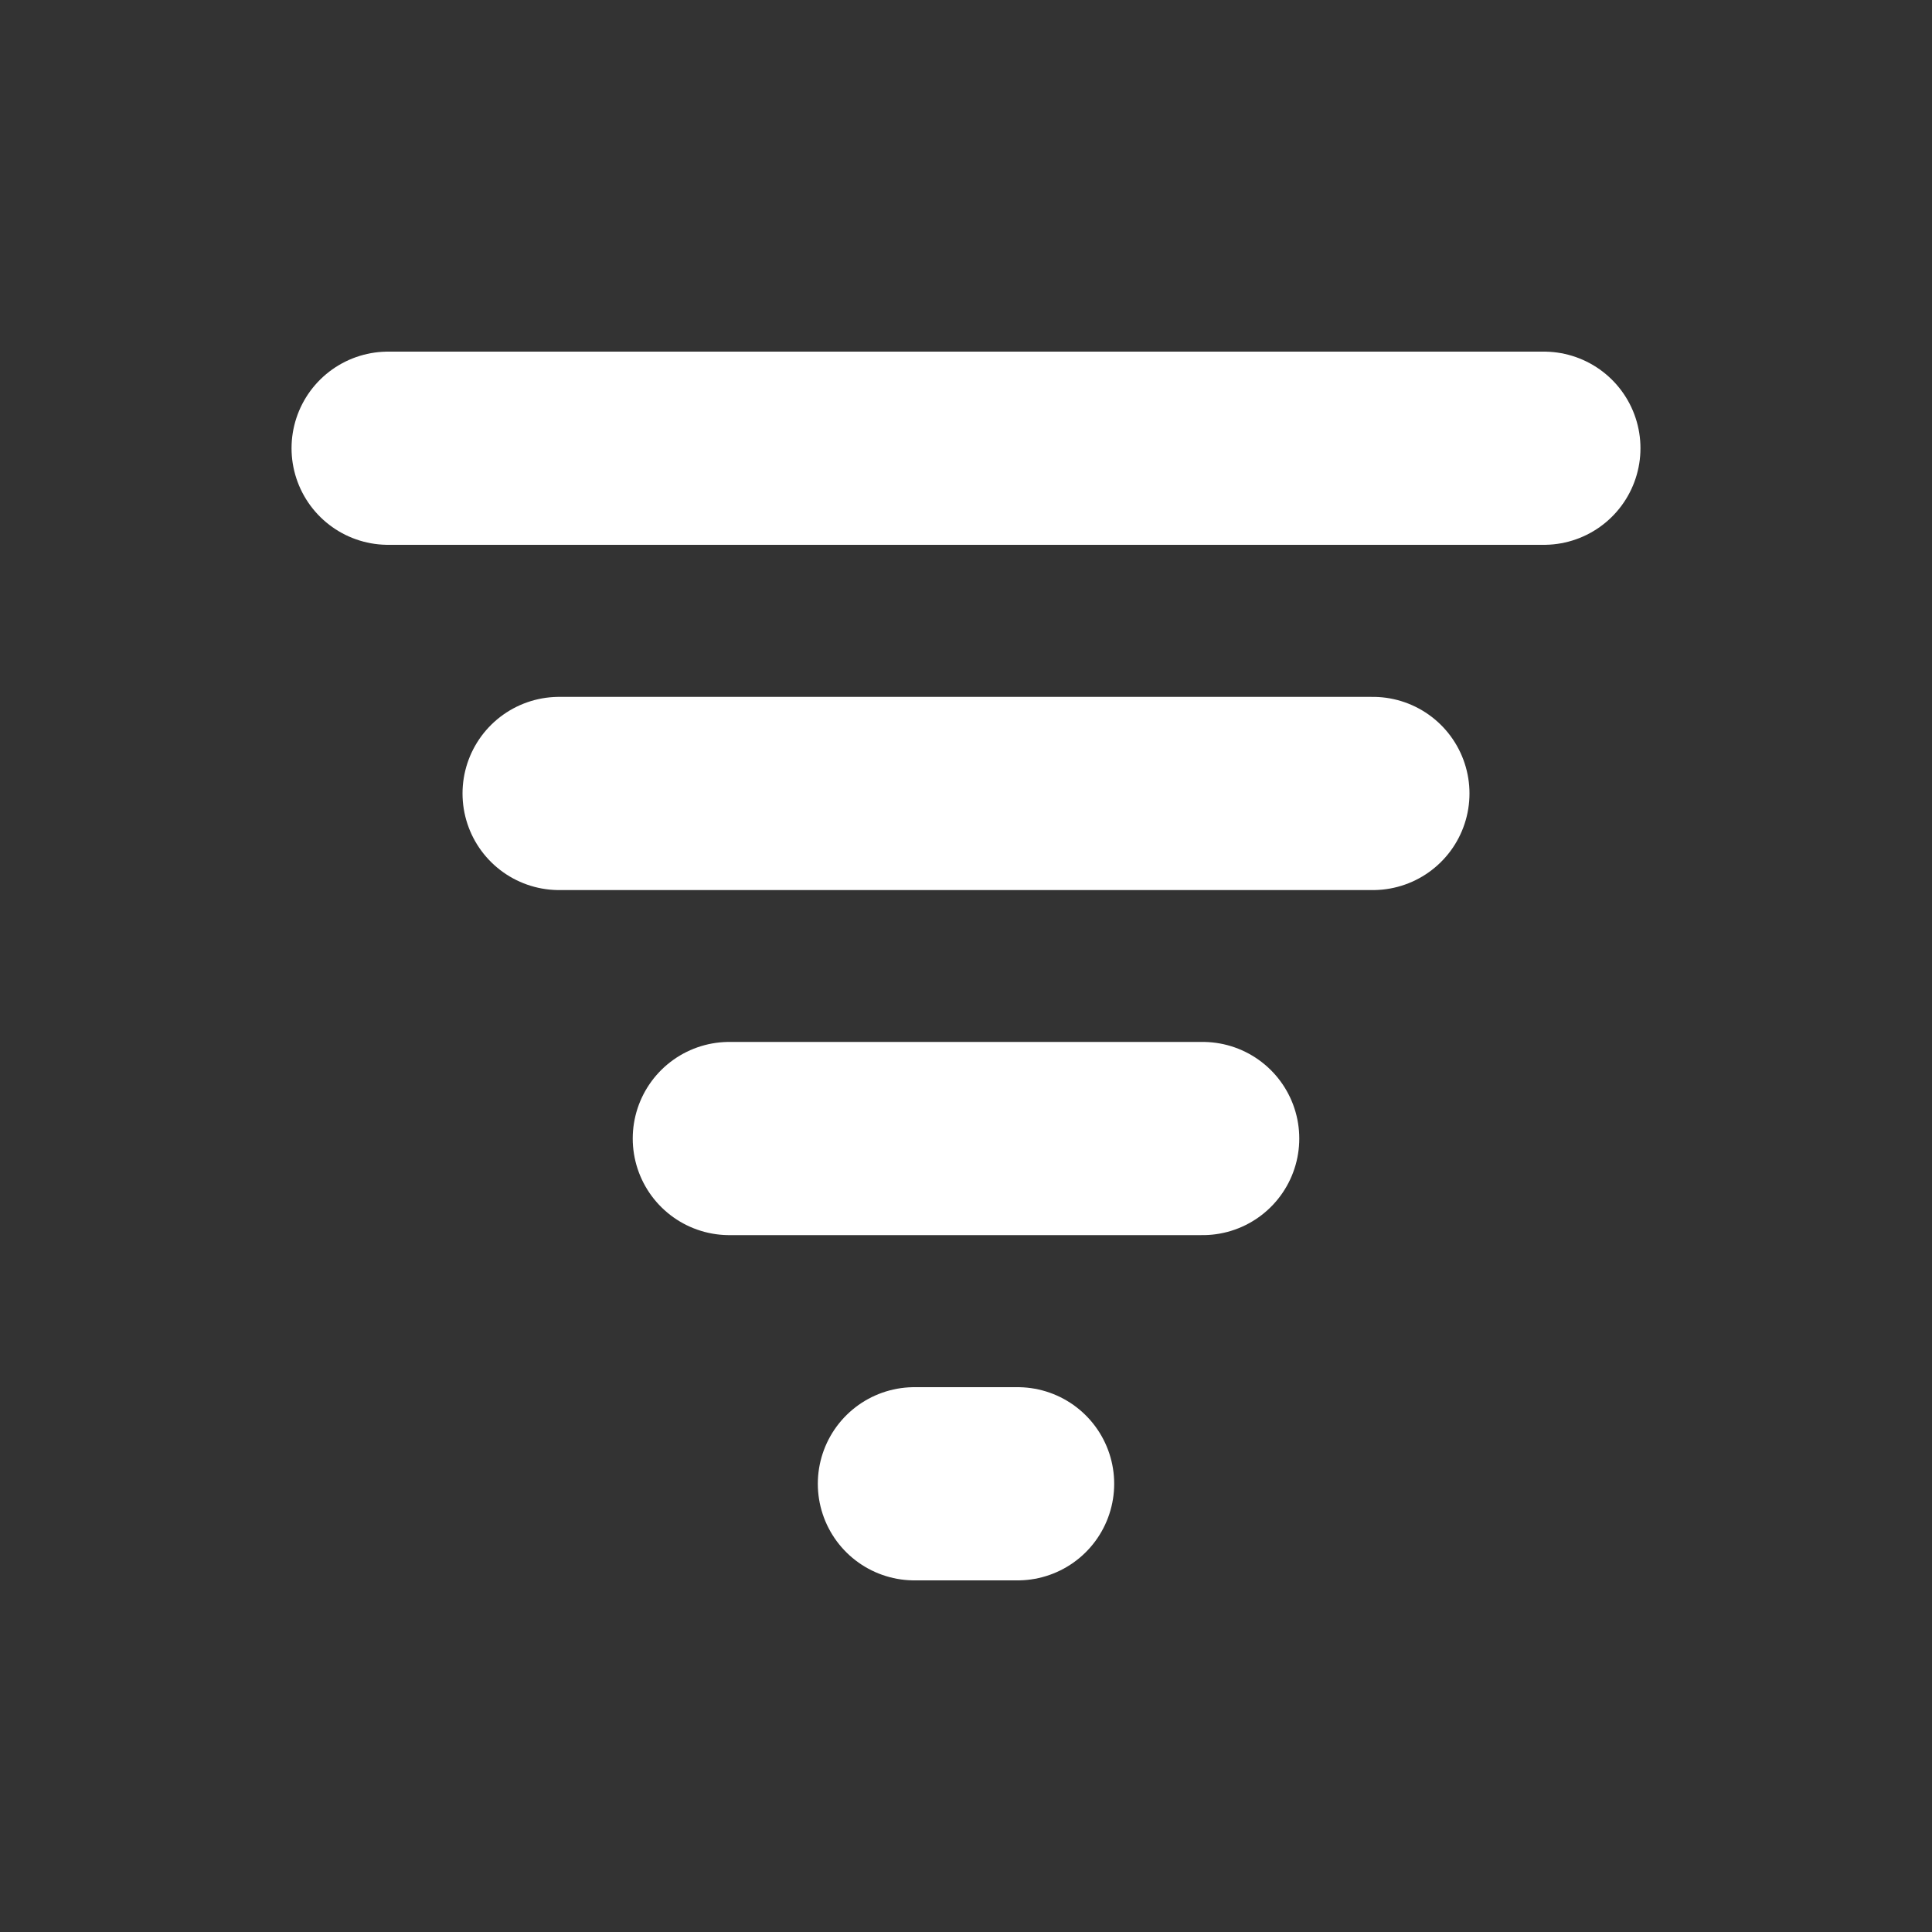 <svg id="icons" xmlns="http://www.w3.org/2000/svg" viewBox="0 0 100 100"><rect x="0" y="0" width="100" height="100" fill="#333333" stroke="none"/><line x1="47.33" y1="76.8" x2="52.67" y2="76.8" style="fill:none;stroke:#fff;stroke-linecap:round;stroke-linejoin:round;stroke-width:10px"/><line x1="28.94" y1="41.07" x2="71.06" y2="41.07" style="fill:none;stroke:#fff;stroke-linecap:round;stroke-linejoin:round;stroke-width:10px"/><line x1="37.75" y1="58.93" x2="62.25" y2="58.93" style="fill:none;stroke:#fff;stroke-linecap:round;stroke-linejoin:round;stroke-width:10px"/><line x1="20.09" y1="23.2" x2="79.91" y2="23.2" style="fill:none;stroke:#fff;stroke-linecap:round;stroke-linejoin:round;stroke-width:10px"/></svg>